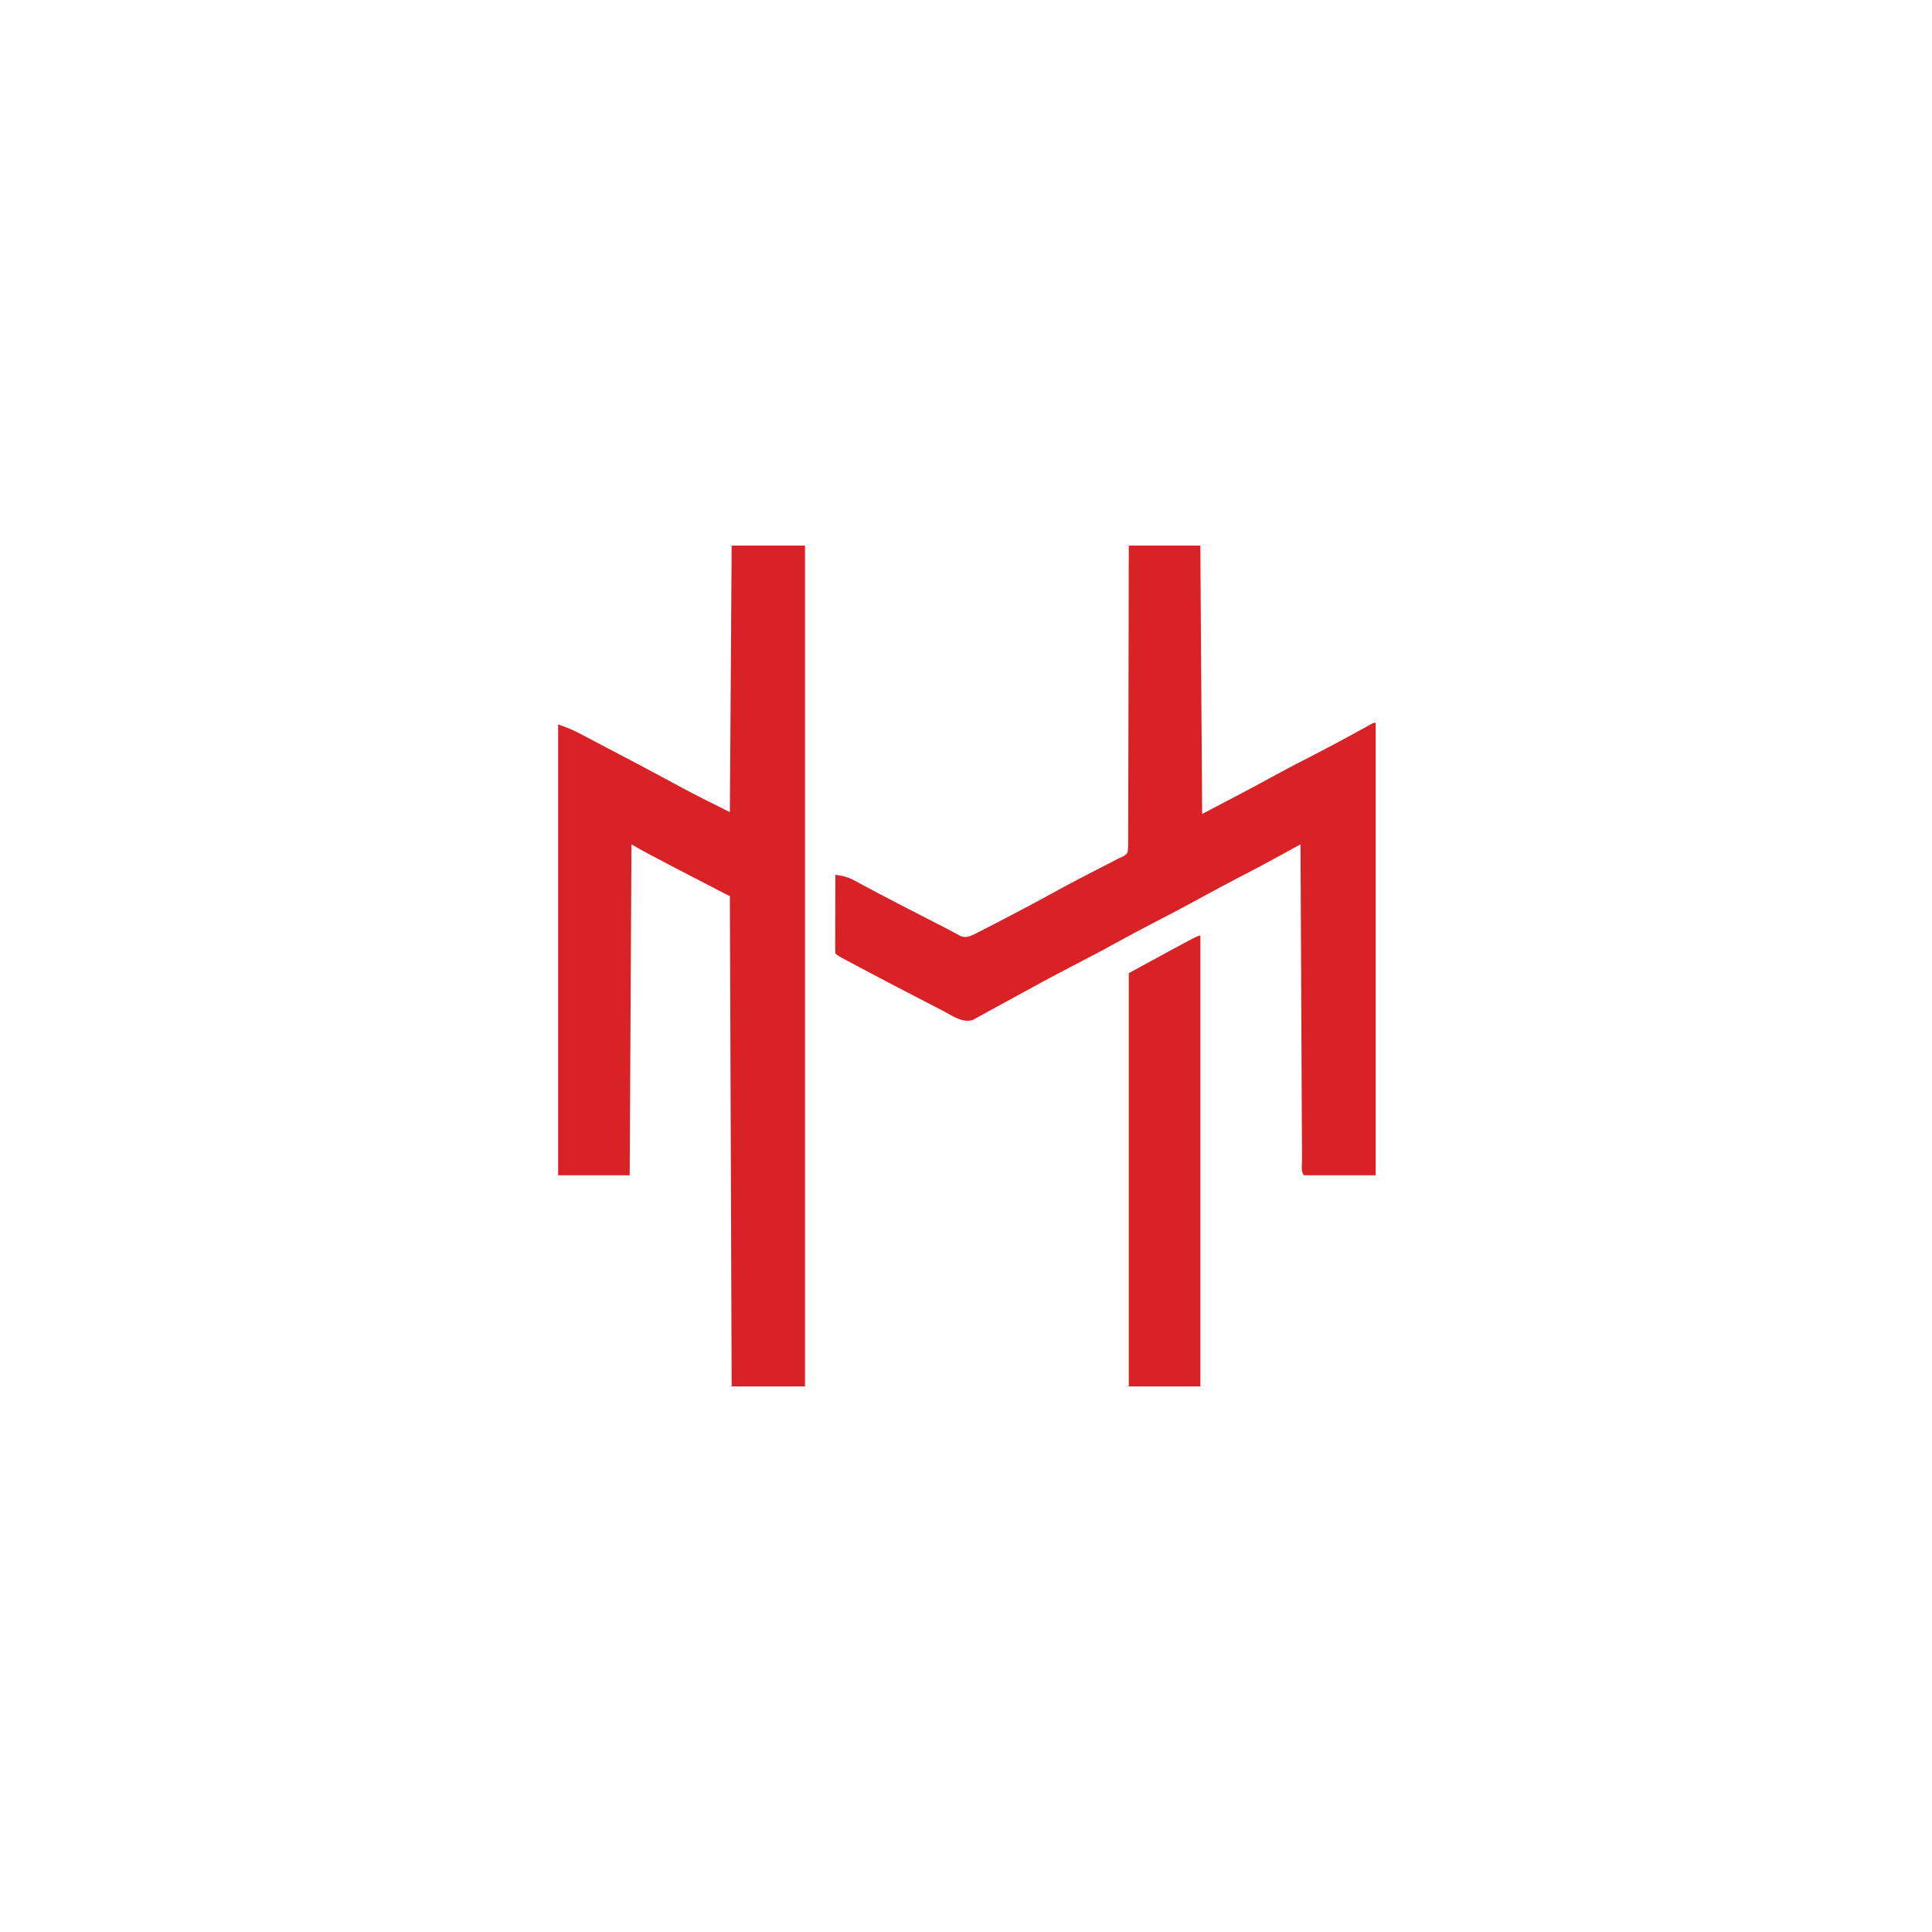 <?xml version="1.0" encoding="UTF-8"?>
<svg version="1.1" xmlns="http://www.w3.org/2000/svg" width="1080" height="1080">
<path d="M0 0 C13.53 0 27.06 0 41 0 C41 155.1 41 310.2 41 470 C27.47 470 13.94 470 0 470 C-0.33 379.58 -0.66 289.16 -1 196 C-10.57 191.05 -20.14 186.1 -30 181 C-47.695 171.746 -47.695 171.746 -56 167 C-56.33 228.05 -56.66 289.1 -57 352 C-70.2 352 -83.4 352 -97 352 C-97 268.84 -97 185.68 -97 100 C-92.793 101.402 -89.453 102.669 -85.613 104.688 C-84.098 105.48 -84.098 105.48 -82.552 106.289 C-81.483 106.853 -80.414 107.418 -79.312 108 C-78.194 108.587 -77.075 109.173 -75.923 109.778 C-73.659 110.966 -71.396 112.156 -69.134 113.349 C-66.464 114.755 -63.792 116.157 -61.117 117.555 C-54.135 121.209 -47.174 124.902 -40.234 128.637 C-39.335 129.121 -39.335 129.121 -38.417 129.614 C-35.466 131.201 -32.517 132.79 -29.571 134.384 C-20.134 139.465 -10.602 144.199 -1 149 C-0.67 99.83 -0.34 50.66 0 0 Z " fill="#D92226" transform="translate(409,305)"/>
<path d="M0 0 C13.2 0 26.4 0 40 0 C40.33 49.5 40.66 99 41 150 C54.853 142.796 68.602 135.606 82.273 128.098 C89.756 124.021 97.34 120.142 104.915 116.242 C113.503 111.809 122.006 107.234 130.463 102.555 C131.313 102.085 132.163 101.616 133.039 101.133 C133.784 100.719 134.528 100.306 135.295 99.879 C137 99 137 99 138 99 C138 182.49 138 265.98 138 352 C124.8 352 111.6 352 98 352 C96.082 350.082 96.845 346.508 96.842 343.894 C96.837 343.142 96.832 342.39 96.827 341.615 C96.811 339.075 96.803 336.536 96.795 333.996 C96.785 332.183 96.775 330.37 96.765 328.557 C96.738 323.619 96.717 318.681 96.697 313.744 C96.675 308.589 96.647 303.435 96.621 298.281 C96.571 288.513 96.526 278.745 96.483 268.978 C96.433 257.86 96.378 246.743 96.323 235.626 C96.209 212.751 96.102 189.875 96 167 C95.367 167.346 94.734 167.692 94.082 168.048 C91.188 169.629 88.294 171.209 85.4 172.789 C83.907 173.605 83.907 173.605 82.383 174.438 C75.793 178.035 69.178 181.567 62.5 185 C54.99 188.889 47.536 192.863 40.125 196.938 C31.258 201.811 22.306 206.501 13.317 211.144 C6.496 214.677 -0.269 218.298 -7 222 C-15.825 226.854 -24.736 231.522 -33.684 236.145 C-40.505 239.677 -47.268 243.3 -54 247 C-56.694 248.471 -59.39 249.939 -62.086 251.407 C-64.157 252.539 -66.224 253.677 -68.289 254.819 C-71.682 256.691 -75.09 258.535 -78.5 260.375 C-79.557 260.965 -80.614 261.556 -81.703 262.164 C-82.698 262.695 -83.693 263.226 -84.719 263.773 C-85.595 264.252 -86.471 264.731 -87.373 265.224 C-93.096 266.915 -98.57 262.828 -103.574 260.219 C-104.292 259.849 -105.009 259.479 -105.748 259.098 C-108.064 257.903 -110.376 256.702 -112.688 255.5 C-114.281 254.676 -115.874 253.852 -117.467 253.028 C-128.338 247.403 -139.197 241.755 -150 236 C-150.662 235.648 -151.324 235.297 -152.006 234.935 C-162.807 229.193 -162.807 229.193 -164 228 C-164.093 226.618 -164.117 225.232 -164.114 223.847 C-164.113 222.526 -164.113 222.526 -164.113 221.178 C-164.108 220.221 -164.103 219.264 -164.098 218.277 C-164.096 217.302 -164.095 216.327 -164.093 215.322 C-164.088 212.194 -164.075 209.066 -164.062 205.938 C-164.057 203.822 -164.053 201.707 -164.049 199.592 C-164.038 194.395 -164.021 189.197 -164 184 C-160.13 184.524 -157.049 185.235 -153.613 187.09 C-152.774 187.536 -151.935 187.982 -151.071 188.441 C-150.16 188.935 -149.25 189.429 -148.312 189.938 C-146.277 191.021 -144.24 192.103 -142.203 193.184 C-141.075 193.784 -139.946 194.385 -138.783 195.003 C-132.19 198.495 -125.545 201.889 -118.907 205.296 C-116.598 206.482 -114.291 207.668 -111.984 208.855 C-110.532 209.601 -109.081 210.348 -107.629 211.094 C-106.978 211.429 -106.326 211.764 -105.655 212.109 C-104.405 212.751 -103.154 213.388 -101.9 214.022 C-100.552 214.716 -99.215 215.434 -97.888 216.167 C-97.19 216.543 -96.492 216.919 -95.773 217.307 C-95.146 217.654 -94.519 218.002 -93.872 218.36 C-90.428 219.537 -88.037 218.017 -84.866 216.516 C-83.63 215.884 -82.396 215.247 -81.164 214.605 C-80.497 214.262 -79.83 213.919 -79.143 213.565 C-76.968 212.444 -74.796 211.316 -72.625 210.188 C-71.115 209.406 -69.605 208.625 -68.095 207.844 C-59.029 203.145 -50.024 198.347 -41.085 193.409 C-32.447 188.652 -23.689 184.135 -14.918 179.63 C-13.83 179.07 -12.742 178.51 -11.621 177.934 C-10.656 177.439 -9.691 176.945 -8.697 176.435 C-7.807 175.962 -6.917 175.488 -6 175 C-5.133 174.618 -4.265 174.235 -3.371 173.841 C-0.69 172.171 -0.69 172.171 -0.369 168.945 C-0.366 167.679 -0.364 166.413 -0.361 165.109 C-0.352 164.405 -0.344 163.7 -0.335 162.973 C-0.313 160.605 -0.327 158.239 -0.341 155.87 C-0.332 154.175 -0.321 152.48 -0.309 150.785 C-0.281 146.178 -0.283 141.571 -0.291 136.964 C-0.294 132.151 -0.269 127.339 -0.247 122.526 C-0.21 113.41 -0.198 104.294 -0.195 95.178 C-0.19 84.801 -0.157 74.424 -0.122 64.047 C-0.05 42.698 -0.017 21.349 0 0 Z " fill="#D92226" transform="translate(631,305)"/>
<path d="M0 0 C0 83.16 0 166.32 0 252 C-13.2 252 -26.4 252 -40 252 C-40 175.77 -40 99.54 -40 21 C-1.5 0 -1.5 0 0 0 Z " fill="#D82226" transform="translate(671,523)"/>
</svg>
